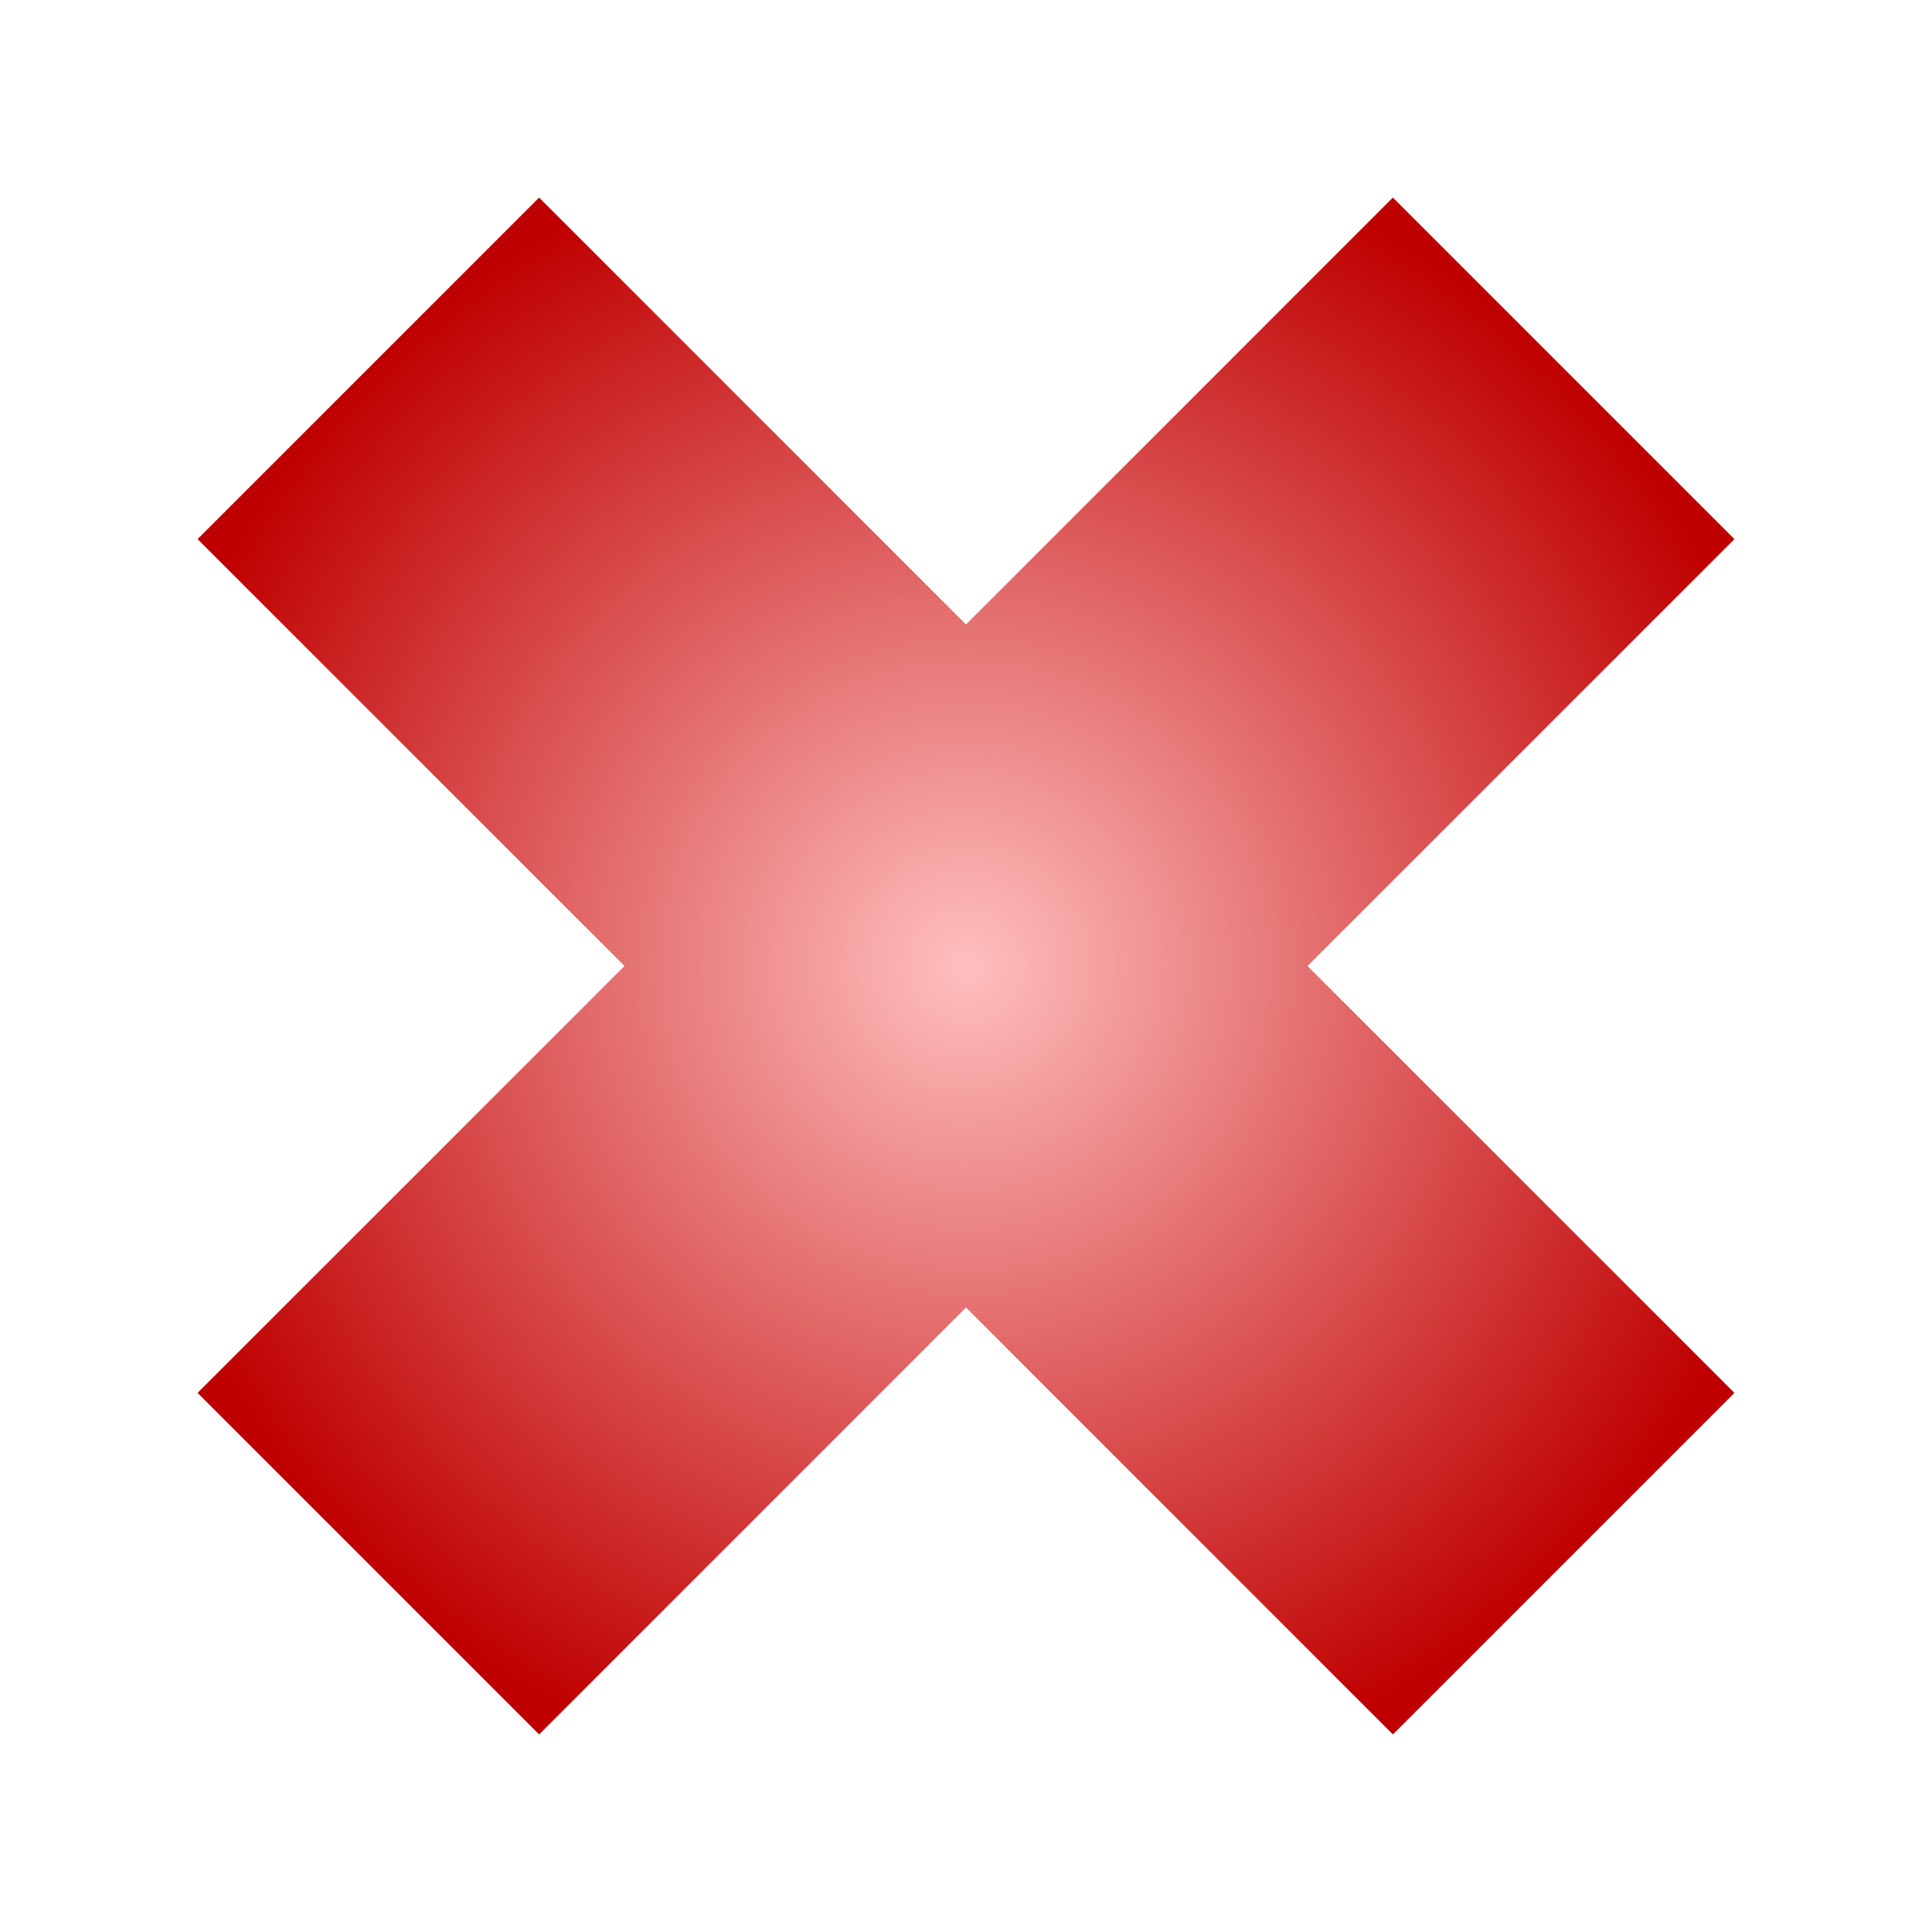<?xml version="1.0" encoding="UTF-8" standalone="no"?>
<!-- Created with Inkscape (http://www.inkscape.org/) -->
<svg
   xmlns:dc="http://purl.org/dc/elements/1.1/"
   xmlns:cc="http://web.resource.org/cc/"
   xmlns:rdf="http://www.w3.org/1999/02/22-rdf-syntax-ns#"
   xmlns:svg="http://www.w3.org/2000/svg"
   xmlns="http://www.w3.org/2000/svg"
   xmlns:xlink="http://www.w3.org/1999/xlink"
   xmlns:sodipodi="http://sodipodi.sourceforge.net/DTD/sodipodi-0.dtd"
   xmlns:inkscape="http://www.inkscape.org/namespaces/inkscape"
   width="128"
   height="128"
   id="svg2"
   sodipodi:version="0.32"
   inkscape:version="0.45"
   version="1.0"
   sodipodi:docname="remove-4.svg"
   sodipodi:docbase="/home/david/Icons/Oxygen/Oxygen/David/emblems"
   inkscape:output_extension="org.inkscape.output.svg.inkscape"
   inkscape:export-filename="/home/david/Icons/Oxygen/Oxygen/David/emblems/remove-4-16.png"
   inkscape:export-xdpi="11.25"
   inkscape:export-ydpi="11.25"
   sodipodi:modified="TRUE">
  <defs
     id="defs4">
    <linearGradient
       inkscape:collect="always"
       id="linearGradient9653">
      <stop
         style="stop-color:#ffffff;stop-opacity:1;"
         offset="0"
         id="stop9655" />
      <stop
         style="stop-color:#ffffff;stop-opacity:0;"
         offset="1"
         id="stop9657" />
    </linearGradient>
    <linearGradient
       id="linearGradient9645"
       inkscape:collect="always">
      <stop
         id="stop9647"
         offset="0"
         style="stop-color:#ffbfbf;stop-opacity:1" />
      <stop
         id="stop9649"
         offset="1"
         style="stop-color:#bf0000;stop-opacity:1" />
    </linearGradient>
    <linearGradient
       inkscape:collect="always"
       id="linearGradient9698">
      <stop
         style="stop-color:#ffffff;stop-opacity:1;"
         offset="0"
         id="stop9700" />
      <stop
         style="stop-color:#ffffff;stop-opacity:0;"
         offset="1"
         id="stop9702" />
    </linearGradient>
    <linearGradient
       inkscape:collect="always"
       id="linearGradient9656">
      <stop
         style="stop-color:#ffffff;stop-opacity:1"
         offset="0"
         id="stop9658" />
      <stop
         style="stop-color:#dddddd;stop-opacity:1"
         offset="1"
         id="stop9660" />
    </linearGradient>
    <radialGradient
       inkscape:collect="always"
       xlink:href="#linearGradient9645"
       id="radialGradient9662"
       cx="64"
       cy="64"
       fx="64"
       fy="64"
       r="56"
       gradientUnits="userSpaceOnUse"
       gradientTransform="matrix(0.707,-0.707,0.707,0.707,-26.51,64)" />
    <radialGradient
       inkscape:collect="always"
       xlink:href="#linearGradient9656"
       id="radialGradient9692"
       gradientUnits="userSpaceOnUse"
       cx="64"
       cy="64"
       fx="64"
       fy="64"
       r="56"
       gradientTransform="matrix(1,0,0,-1,0,128)" />
    <linearGradient
       inkscape:collect="always"
       xlink:href="#linearGradient9698"
       id="linearGradient9704"
       x1="82.002"
       y1="46.689"
       x2="42.579"
       y2="74.013"
       gradientUnits="userSpaceOnUse" />
    <linearGradient
       inkscape:collect="always"
       xlink:href="#linearGradient9653"
       id="linearGradient9659"
       x1="29.132"
       y1="11.597"
       x2="115.019"
       y2="118.063"
       gradientUnits="userSpaceOnUse" />
  </defs>
  <sodipodi:namedview
     id="base"
     pagecolor="#ffffff"
     bordercolor="#666666"
     borderopacity="1.0"
     gridtolerance="10000"
     guidetolerance="10"
     objecttolerance="10"
     inkscape:pageopacity="0.0"
     inkscape:pageshadow="2"
     inkscape:zoom="1"
     inkscape:cx="64"
     inkscape:cy="64"
     inkscape:document-units="px"
     inkscape:current-layer="layer1"
     width="128px"
     height="128px"
     borderlayer="true"
     gridspacingx="4px"
     gridspacingy="4px"
     gridempspacing="2"
     showgrid="false"
     showborder="false"
     inkscape:window-width="794"
     inkscape:window-height="737"
     inkscape:window-x="0"
     inkscape:window-y="0" />
  <g
     inkscape:label="Layer 1"
     inkscape:groupmode="layer"
     id="layer1">
    <path
       style="opacity:1;fill:url(#radialGradient9662);fill-opacity:1;stroke:none;stroke-width:1;stroke-linecap:round;stroke-miterlimit:4;stroke-dasharray:none;stroke-opacity:1"
       d="M 13.088,35.716 L 41.373,64 L 13.088,92.284 L 35.716,114.912 L 64,86.627 L 92.284,114.912 L 114.912,92.284 L 86.627,64 L 114.912,35.716 L 92.284,13.088 L 64,41.373 L 35.716,13.088 L 13.088,35.716 z "
       id="rect8666" />
  </g>
</svg>
